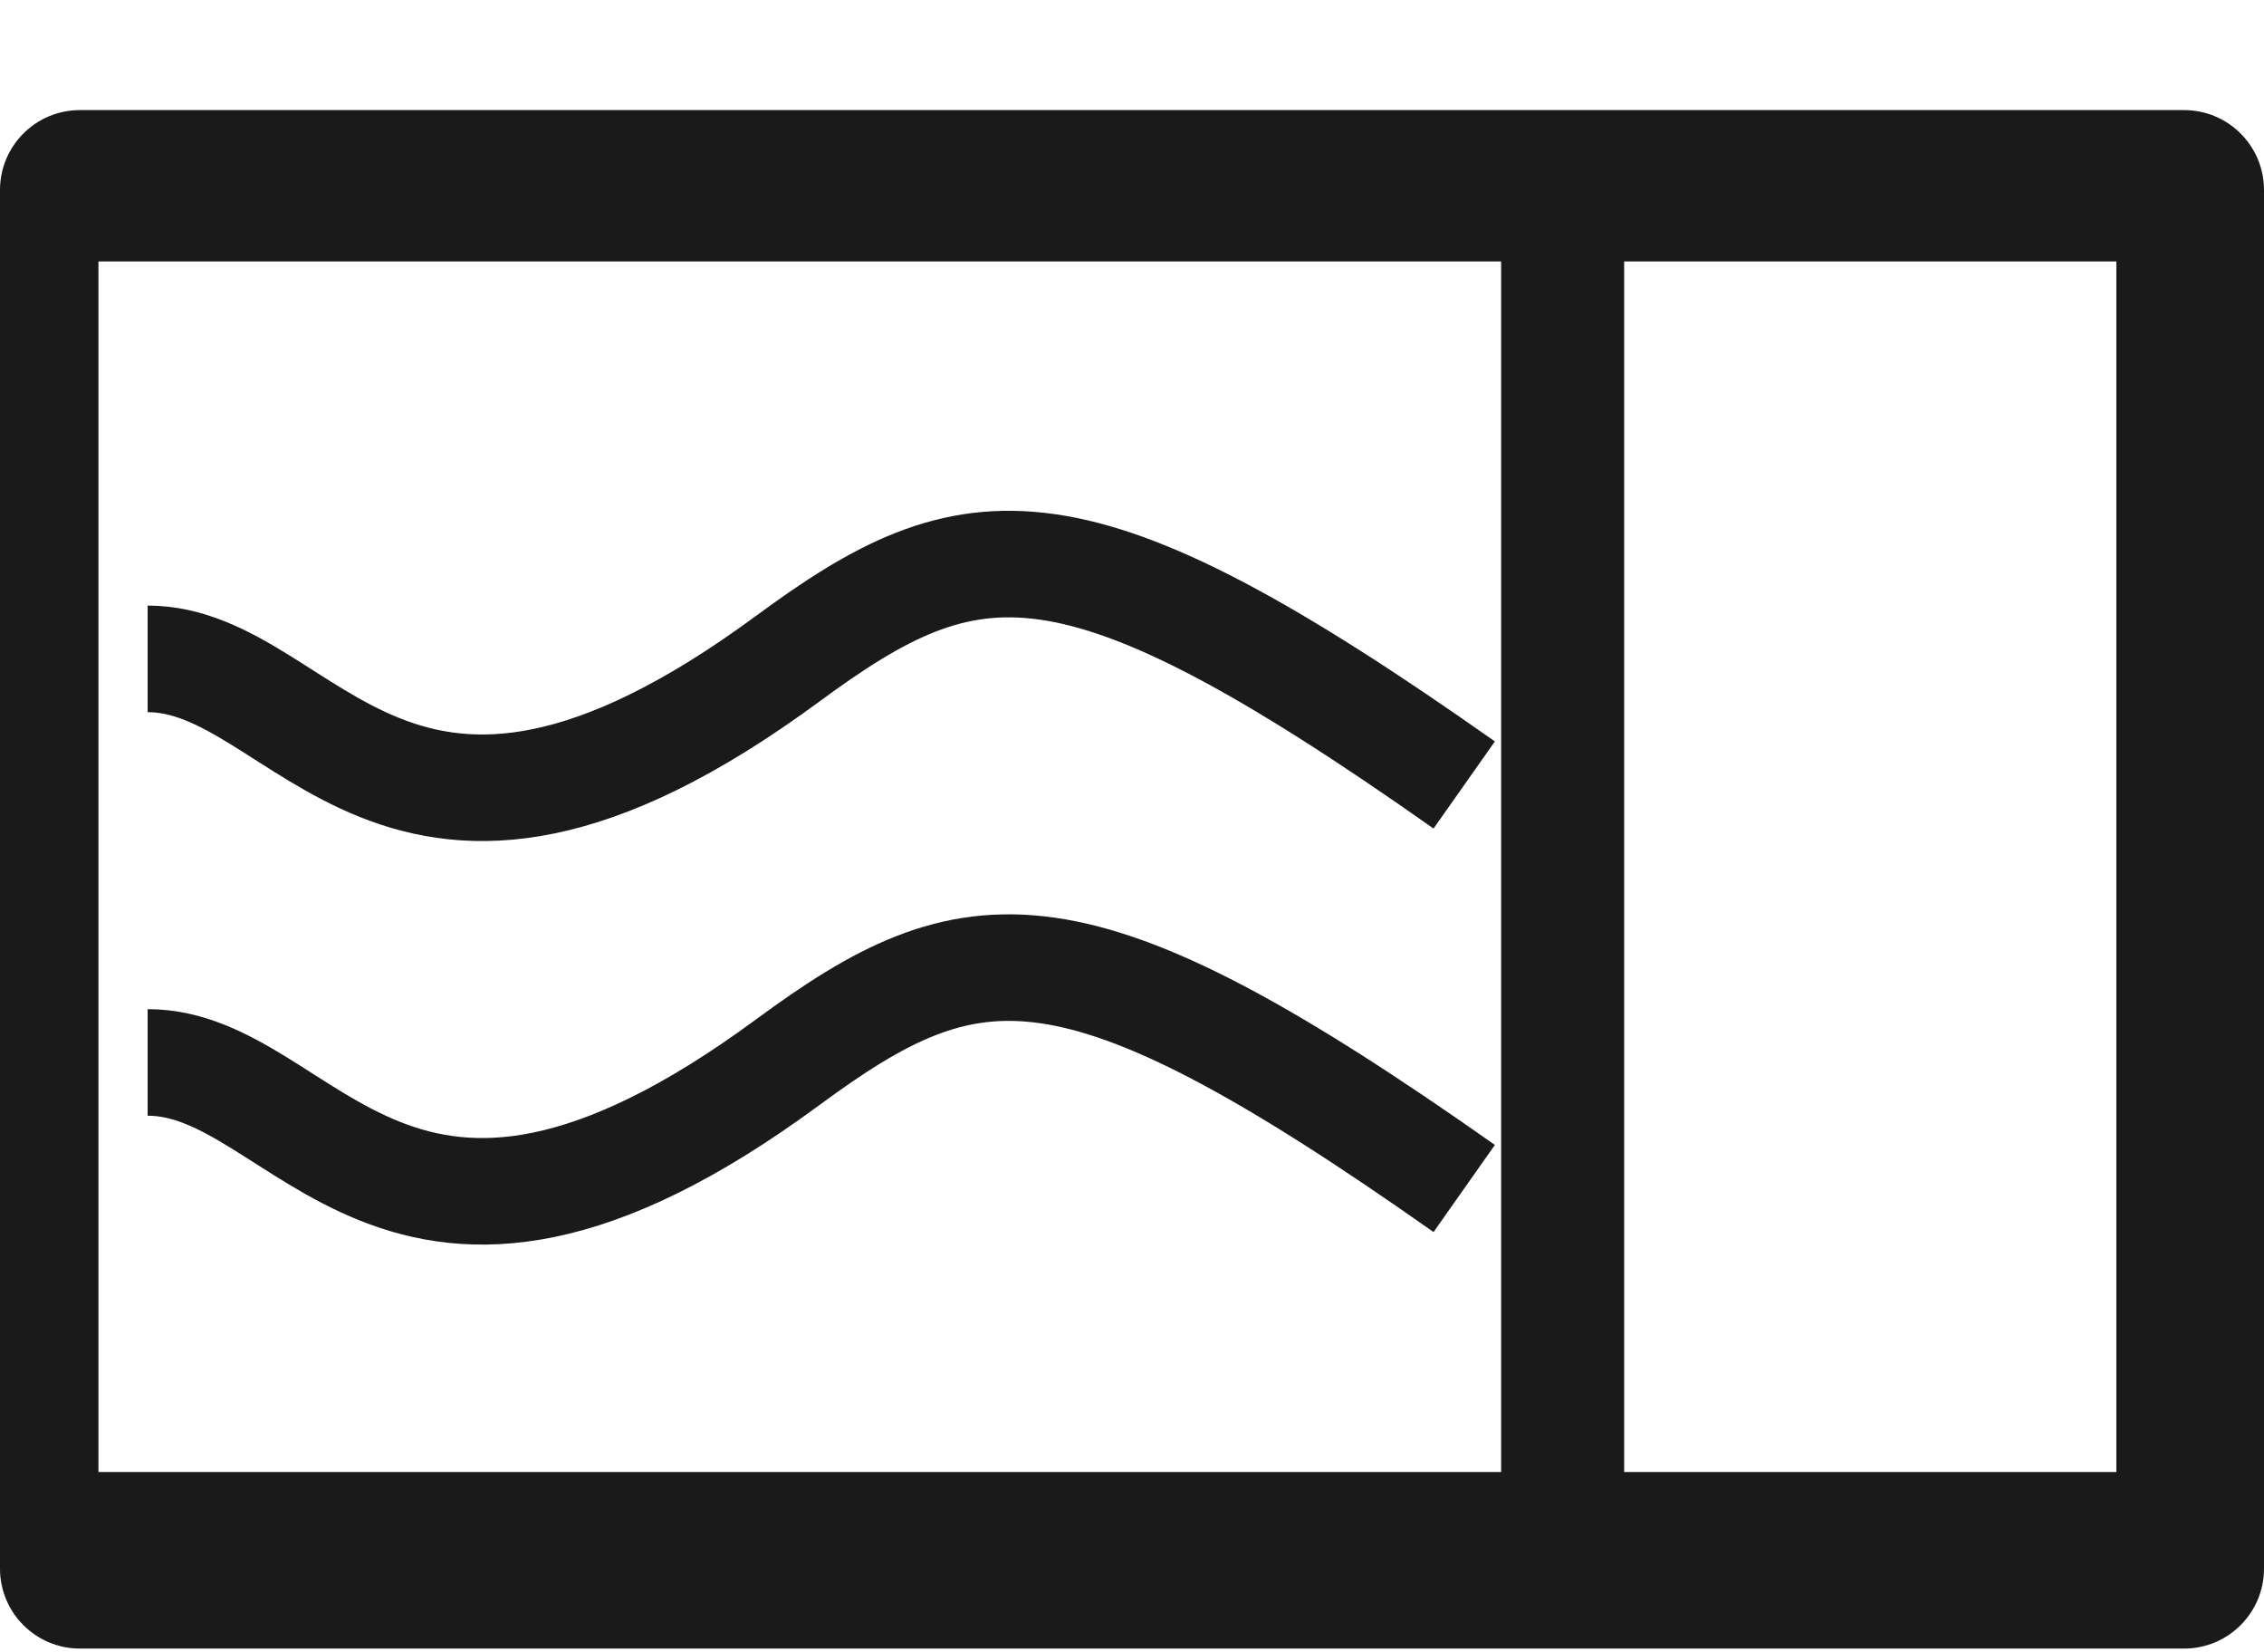 <svg width="85" height="62" viewBox="0 0 85 62" fill="none" xmlns="http://www.w3.org/2000/svg">
<path fill-rule="evenodd" clip-rule="evenodd" d="M0 7.133C0 5.476 1.343 4.133 3 4.133H82C83.657 4.133 85 5.476 85 7.133V58.887C85 60.544 83.657 61.887 82 61.887H3C1.343 61.887 0 60.544 0 58.887V7.133ZM3.696 9.814H56.359V55.259H3.696V9.814ZM79.457 9.814H60.978V55.259H79.457V9.814Z" fill="#1B1A1A"/>
<path d="M5.543 24.734C11.549 24.734 14.783 35.622 29.565 24.734C36.495 19.63 40.19 19.053 54.973 29.468" stroke="#1B1A1A" stroke-width="4"/>
<path d="M5.543 39.883C11.549 39.883 14.783 50.771 29.565 39.883C36.495 34.779 40.19 34.202 54.973 44.616" stroke="#1B1A1A" stroke-width="4"/>
</svg>
